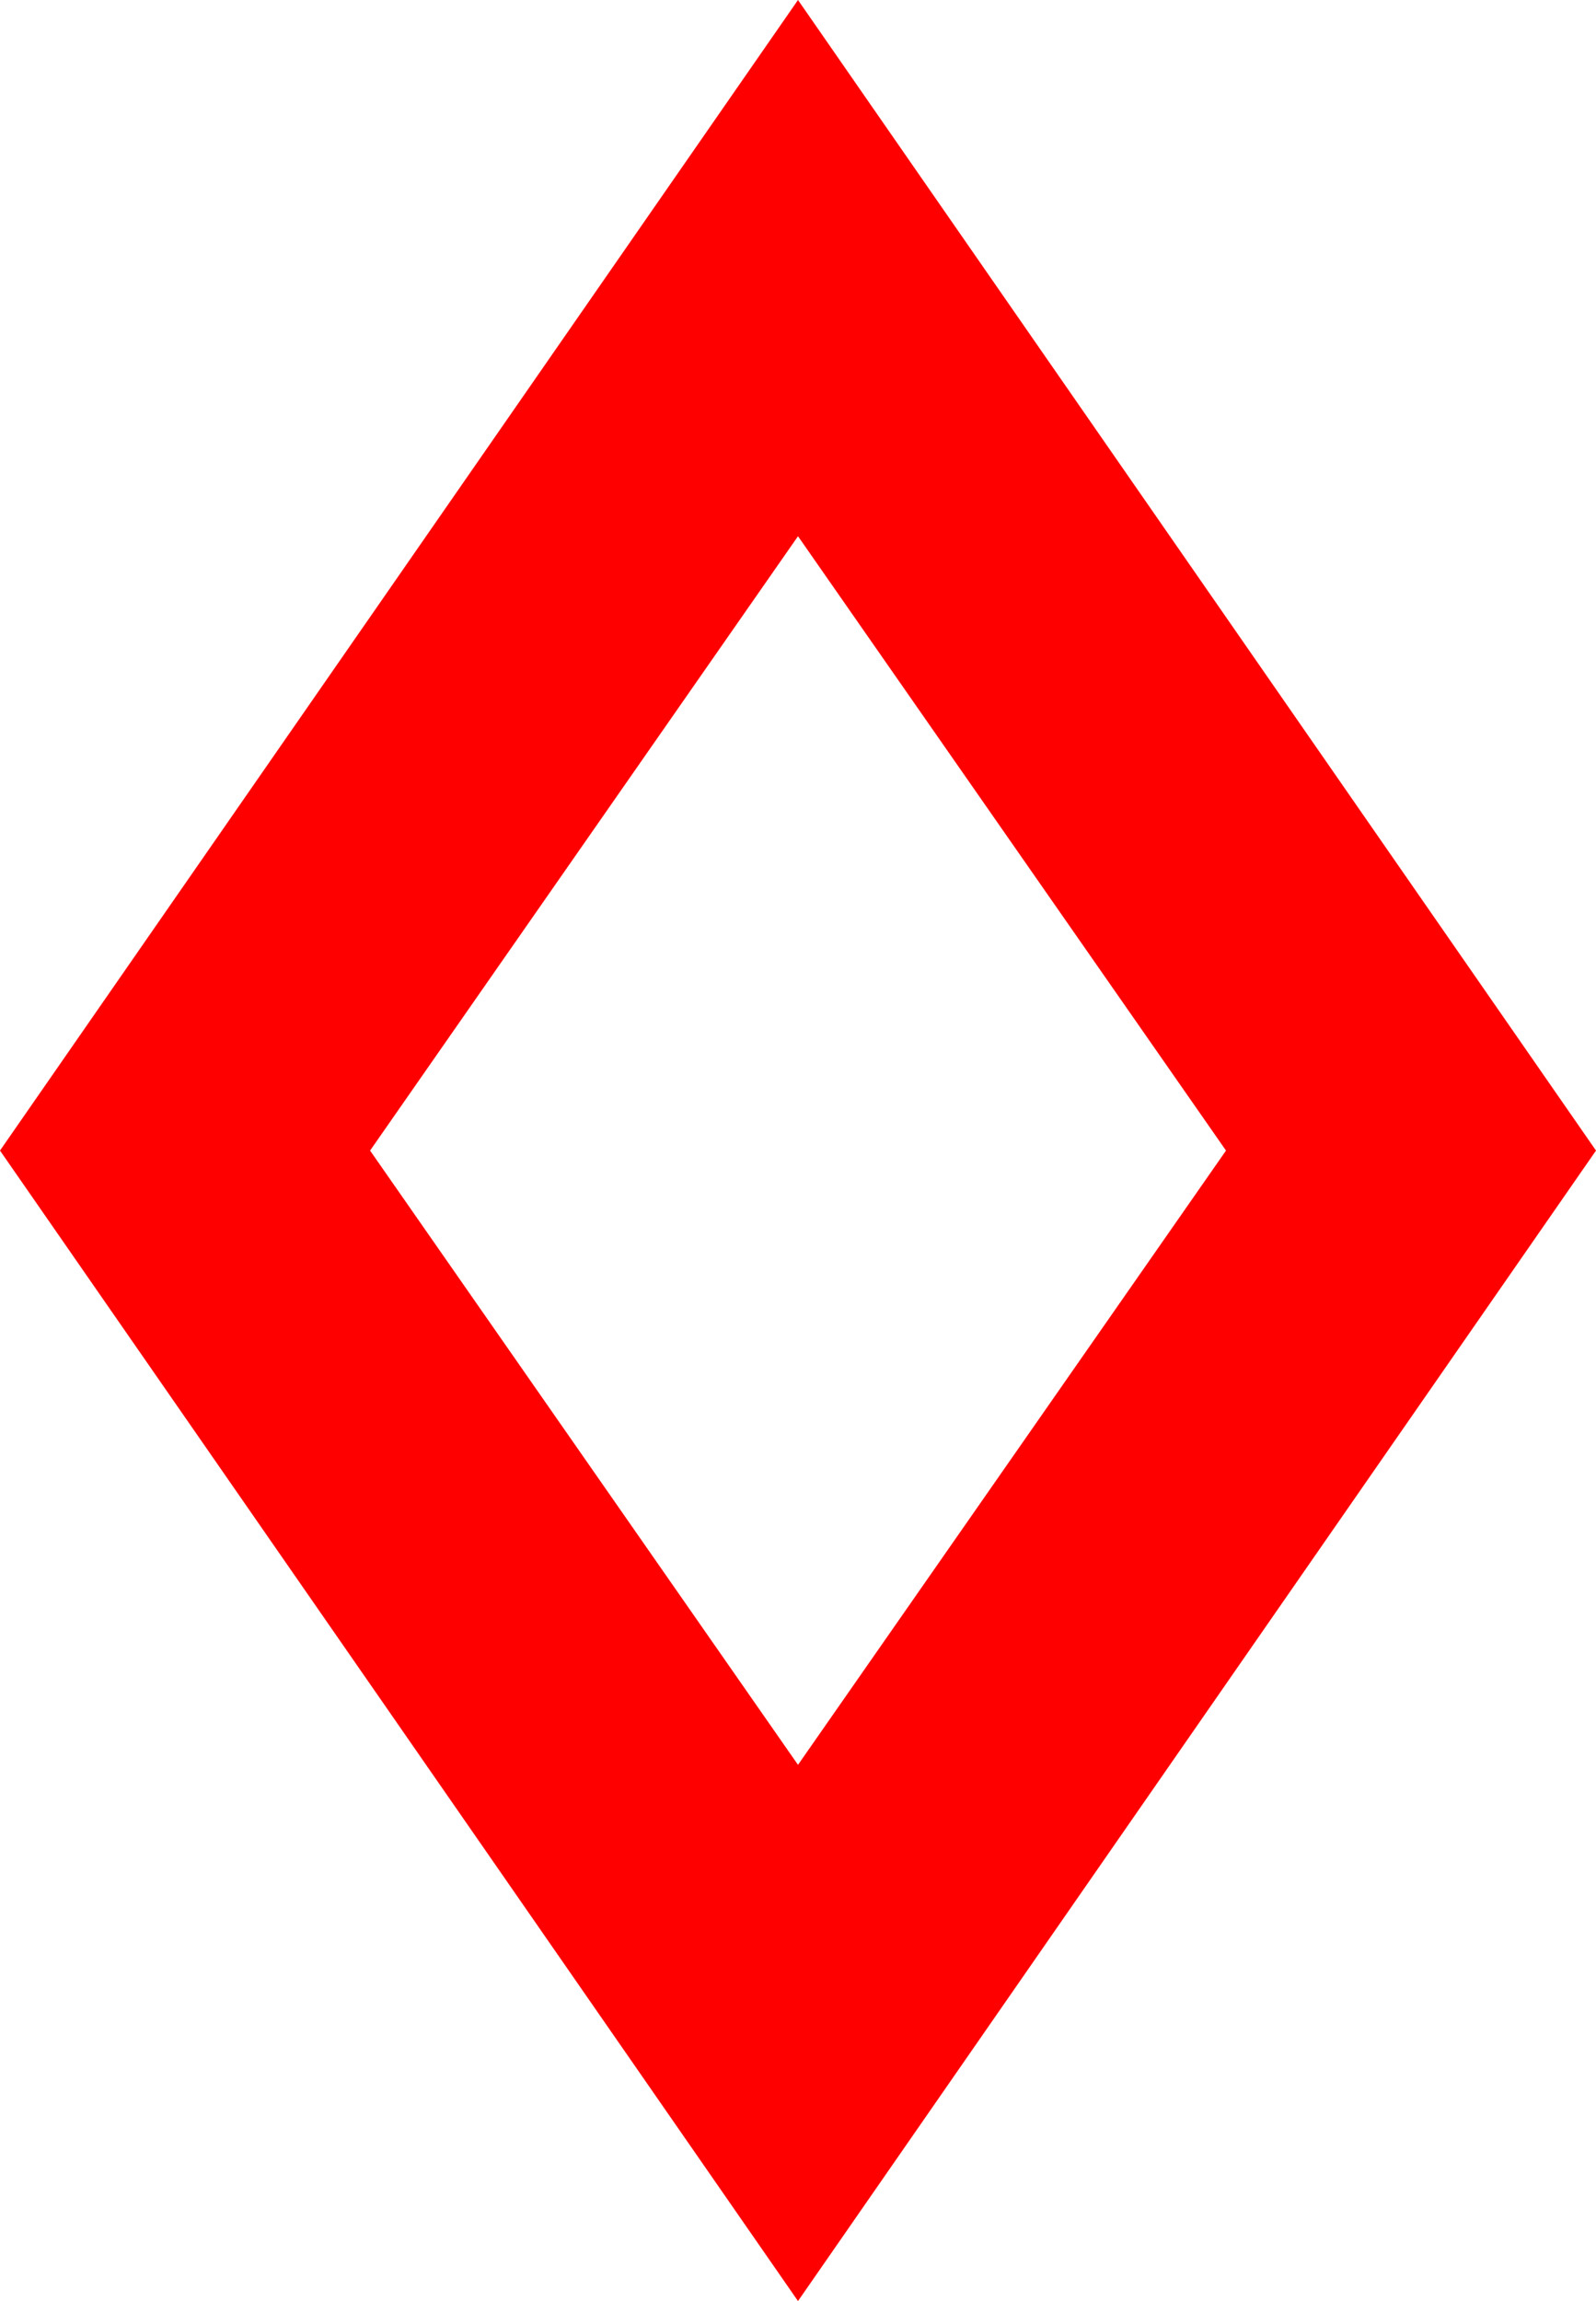 <?xml version="1.0" encoding="utf-8"?>
<!DOCTYPE svg PUBLIC "-//W3C//DTD SVG 1.1//EN" "http://www.w3.org/Graphics/SVG/1.1/DTD/svg11.dtd">
<svg width="18.574" height="26.777" xmlns="http://www.w3.org/2000/svg" xmlns:xlink="http://www.w3.org/1999/xlink" xmlns:xml="http://www.w3.org/XML/1998/namespace" version="1.1">
  <g>
    <g>
      <path style="fill:#FF0000;fill-opacity:1" d="M9.287,6.24L4.307,13.389 9.287,20.537 14.268,13.389 9.287,6.24z M9.287,0L18.574,13.389 9.287,26.777 0,13.389 9.287,0z" />
    </g>
  </g>
</svg>